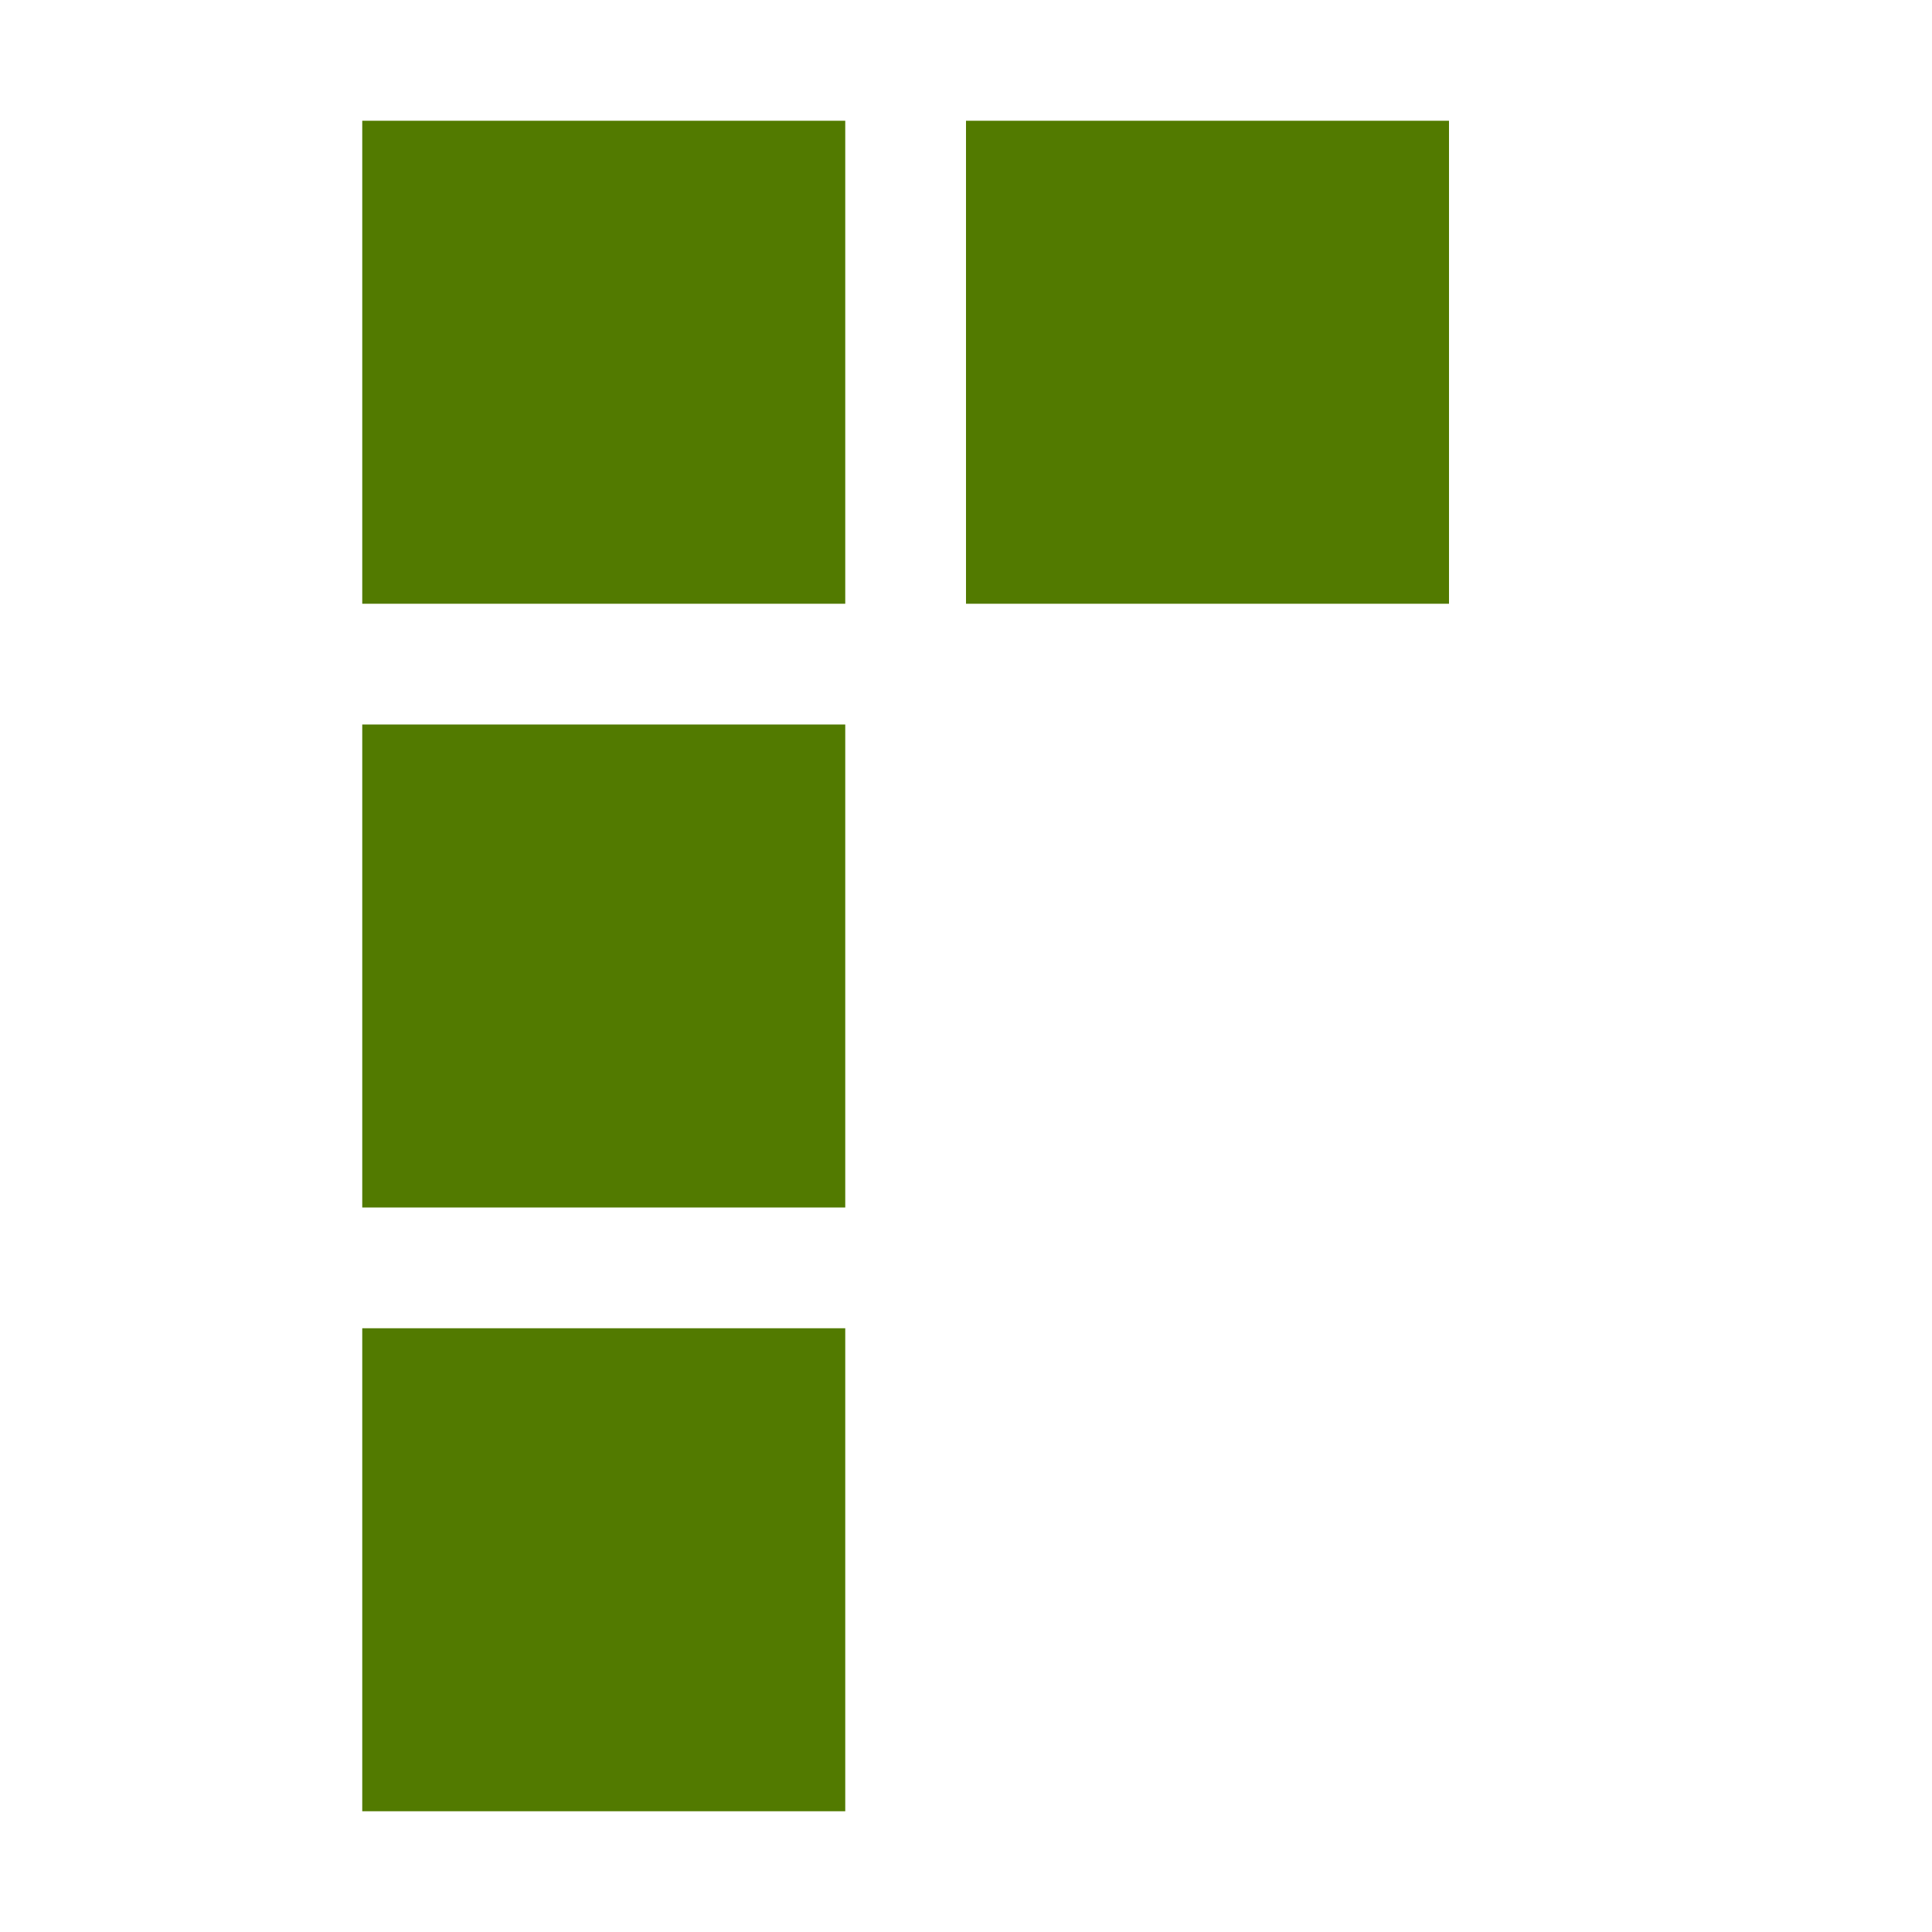 <svg xmlns="http://www.w3.org/2000/svg" width="16" height="16" version="1.1">
 <g transform="translate(-263,145)">
  <rect style="fill:#527a00" width="4" height="4" x="-275" y="140" transform="scale(-1,-1)"/>
  <rect style="fill:#527a00" width="4" height="4" x="-270" y="140" transform="scale(-1,-1)"/>
  <rect style="fill:#527a00" width="4" height="4" x="-270" y="135" transform="scale(-1,-1)"/>
  <rect style="fill:#527a00" width="4" height="4" x="-270" y="130" transform="scale(-1,-1)"/>
 </g>
</svg>
